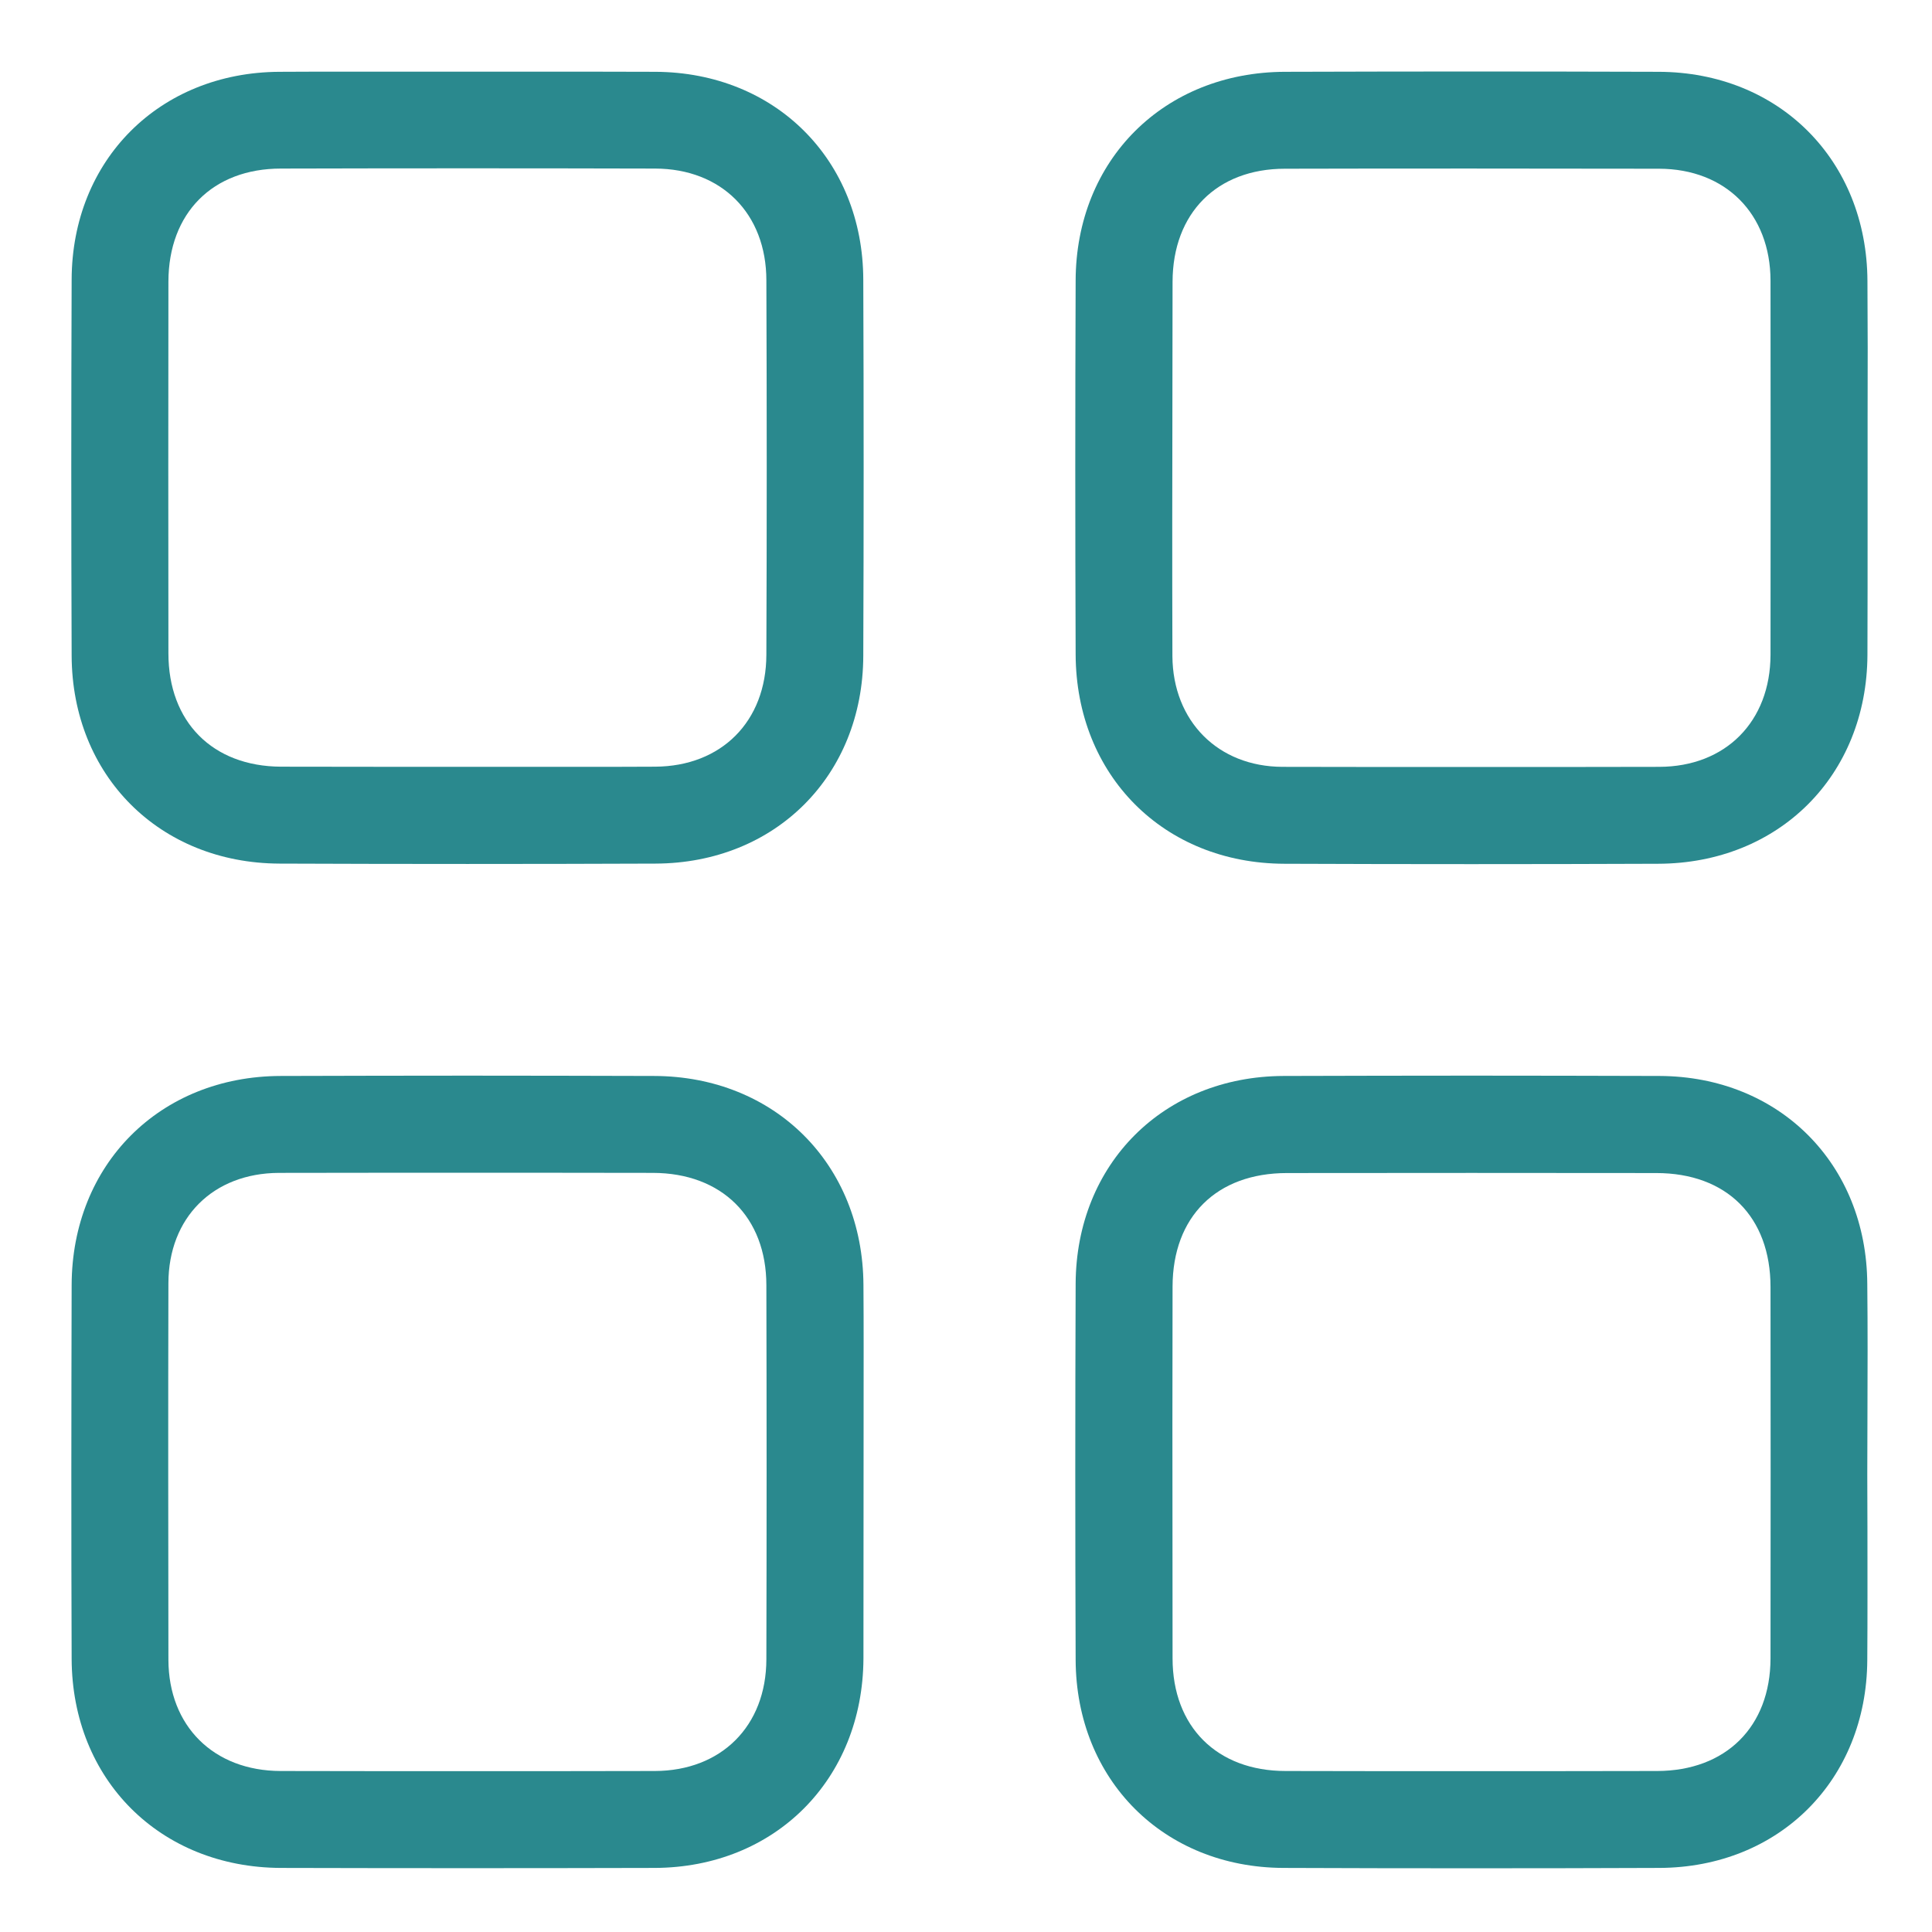 ﻿<?xml version="1.0" encoding="utf-8"?>
<!-- Generator: Adobe Illustrator 24.0.1, SVG Export Plug-In . SVG Version: 6.00 Build 0)  -->
<svg version="1.1" id="Capa_1" xmlns="http://www.w3.org/2000/svg" xmlns:xlink="http://www.w3.org/1999/xlink" x="0px" y="0px" viewBox="0 0 120 120" style="enable-background:new 0 0 120 120;" xml:space="preserve">
<style type="text/css">
	.st0{fill:#2A898E;}
</style>
<g>
	<g>
		<path class="st0" d="M40.72,4.46c-2.64-0.01-5.29-0.01-7.93-0.01l-3.61,0l-3.7,0c-1.23,0-2.46,0-3.69,0c-1.48,0-2.96,0-4.44,0.01&#xA;			C9.91,4.5,4.47,9.93,4.45,17.37c-0.03,7.79-0.03,15.57,0,23.36c0.03,7.45,5.46,12.88,12.91,12.91c7.79,0.03,15.57,0.03,23.36,0&#xA;			c7.44-0.03,12.88-5.46,12.9-12.91c0.03-7.79,0.03-15.57,0-23.36C53.6,9.93,48.16,4.5,40.72,4.46z M47.6,40.67&#xA;			c-0.01,4.14-2.79,6.93-6.91,6.95c-1.68,0.01-3.34,0.01-5.02,0.01c-1.12,0-2.23,0-3.34,0l-3.34,0l-3.46,0l-8.08-0.01&#xA;			c-4.25-0.02-6.99-2.78-6.99-7.04c-0.01-7.69-0.01-15.39,0-23.09c0.01-4.26,2.75-7.02,6.99-7.02c7.74-0.02,15.48-0.02,23.24,0&#xA;			c4.13,0.01,6.91,2.8,6.91,6.95C47.63,25.18,47.63,32.92,47.6,40.67z" />
	</g>
	<g>
		<path class="st0" d="M66.81,17.43c-0.03,7.74-0.03,15.48,0,23.22c0.03,7.51,5.47,12.98,12.97,13c7.74,0.03,15.48,0.03,23.21,0&#xA;			c7.5-0.02,12.97-5.48,13-12.98c0.01-2.74,0.01-5.48,0.01-8.23V25.8c0.01-2.78,0.01-5.56-0.01-8.34c-0.03-7.51-5.49-12.98-12.97-13&#xA;			c-3.87-0.01-7.74-0.02-11.6-0.02s-7.74,0.01-11.6,0.02C72.3,4.48,66.83,9.93,66.81,17.43z M72.83,17.5&#xA;			c0.01-4.26,2.75-7.02,6.98-7.02c7.74-0.02,15.49-0.01,23.24,0c4.13,0.01,6.91,2.8,6.92,6.95c0.01,7.75,0.01,15.49,0,23.24&#xA;			c-0.01,4.15-2.79,6.95-6.91,6.96c-3.9,0.01-7.8,0.01-11.7,0.01c-3.9,0-7.79,0-11.7-0.01c-4.01-0.01-6.81-2.84-6.84-6.87&#xA;			c-0.01-2.82-0.01-5.65-0.01-8.47L72.83,17.5z" />
	</g>
	<g>
		<path class="st0" d="M4.45,79.82c-0.02,7.74-0.03,15.48,0,23.22c0.03,7.5,5.49,12.95,12.99,12.98c7.74,0.02,15.47,0.02,23.21,0&#xA;			c7.48-0.02,12.94-5.49,12.98-13l0.01-15.43c0-2.59,0.01-5.18-0.01-7.78c-0.04-7.5-5.51-12.96-13-12.98&#xA;			c-3.87-0.01-7.74-0.02-11.6-0.02s-7.74,0.01-11.6,0.02C9.93,66.85,4.47,72.32,4.45,79.82z M10.46,79.7&#xA;			c0.01-4.07,2.77-6.83,6.86-6.85c2.67-0.01,5.37,0,8.04-0.01l3.65,0l3.46,0l8.09,0.01c4.27,0.01,7.04,2.75,7.04,6.98&#xA;			c0.02,7.74,0.02,15.49,0,23.24c-0.01,4.14-2.8,6.92-6.93,6.93c-3.88,0.01-7.75,0.01-11.62,0.01c-3.88,0-7.75,0-11.62-0.01&#xA;			c-4.16-0.01-6.96-2.79-6.97-6.91C10.45,95.29,10.44,87.49,10.46,79.7z" />
	</g>
	<g>
		<path class="st0" d="M115.98,79.75c-0.04-7.46-5.47-12.89-12.9-12.92c-3.9-0.01-7.79-0.02-11.68-0.02c-3.9,0-7.79,0.01-11.68,0.02&#xA;			c-7.45,0.03-12.88,5.46-12.91,12.91c-0.03,7.79-0.03,15.57,0,23.36c0.03,7.45,5.46,12.89,12.9,12.92c7.79,0.03,15.57,0.03,23.36,0&#xA;			c7.44-0.03,12.87-5.46,12.91-12.91c0.02-2.69,0.01-5.38,0.01-8.06l-0.01-3.47l0.01-3.55C116,85.26,116.01,82.5,115.98,79.75z&#xA;			 M109.97,103.01c-0.01,4.24-2.77,6.98-7.04,6.99c-4.12,0.01-8.24,0.01-12.36,0.01c-3.58,0-7.15,0-10.72-0.01&#xA;			c-4.26,0-7.02-2.75-7.02-7l-0.01-14.54l0.01-8.55c0.01-4.34,2.73-7.05,7.11-7.05c7.64-0.01,15.29-0.01,22.93,0&#xA;			c4.38,0,7.1,2.72,7.1,7.08C109.98,87.62,109.98,95.31,109.97,103.01z" />
	</g>
</g>
</svg>